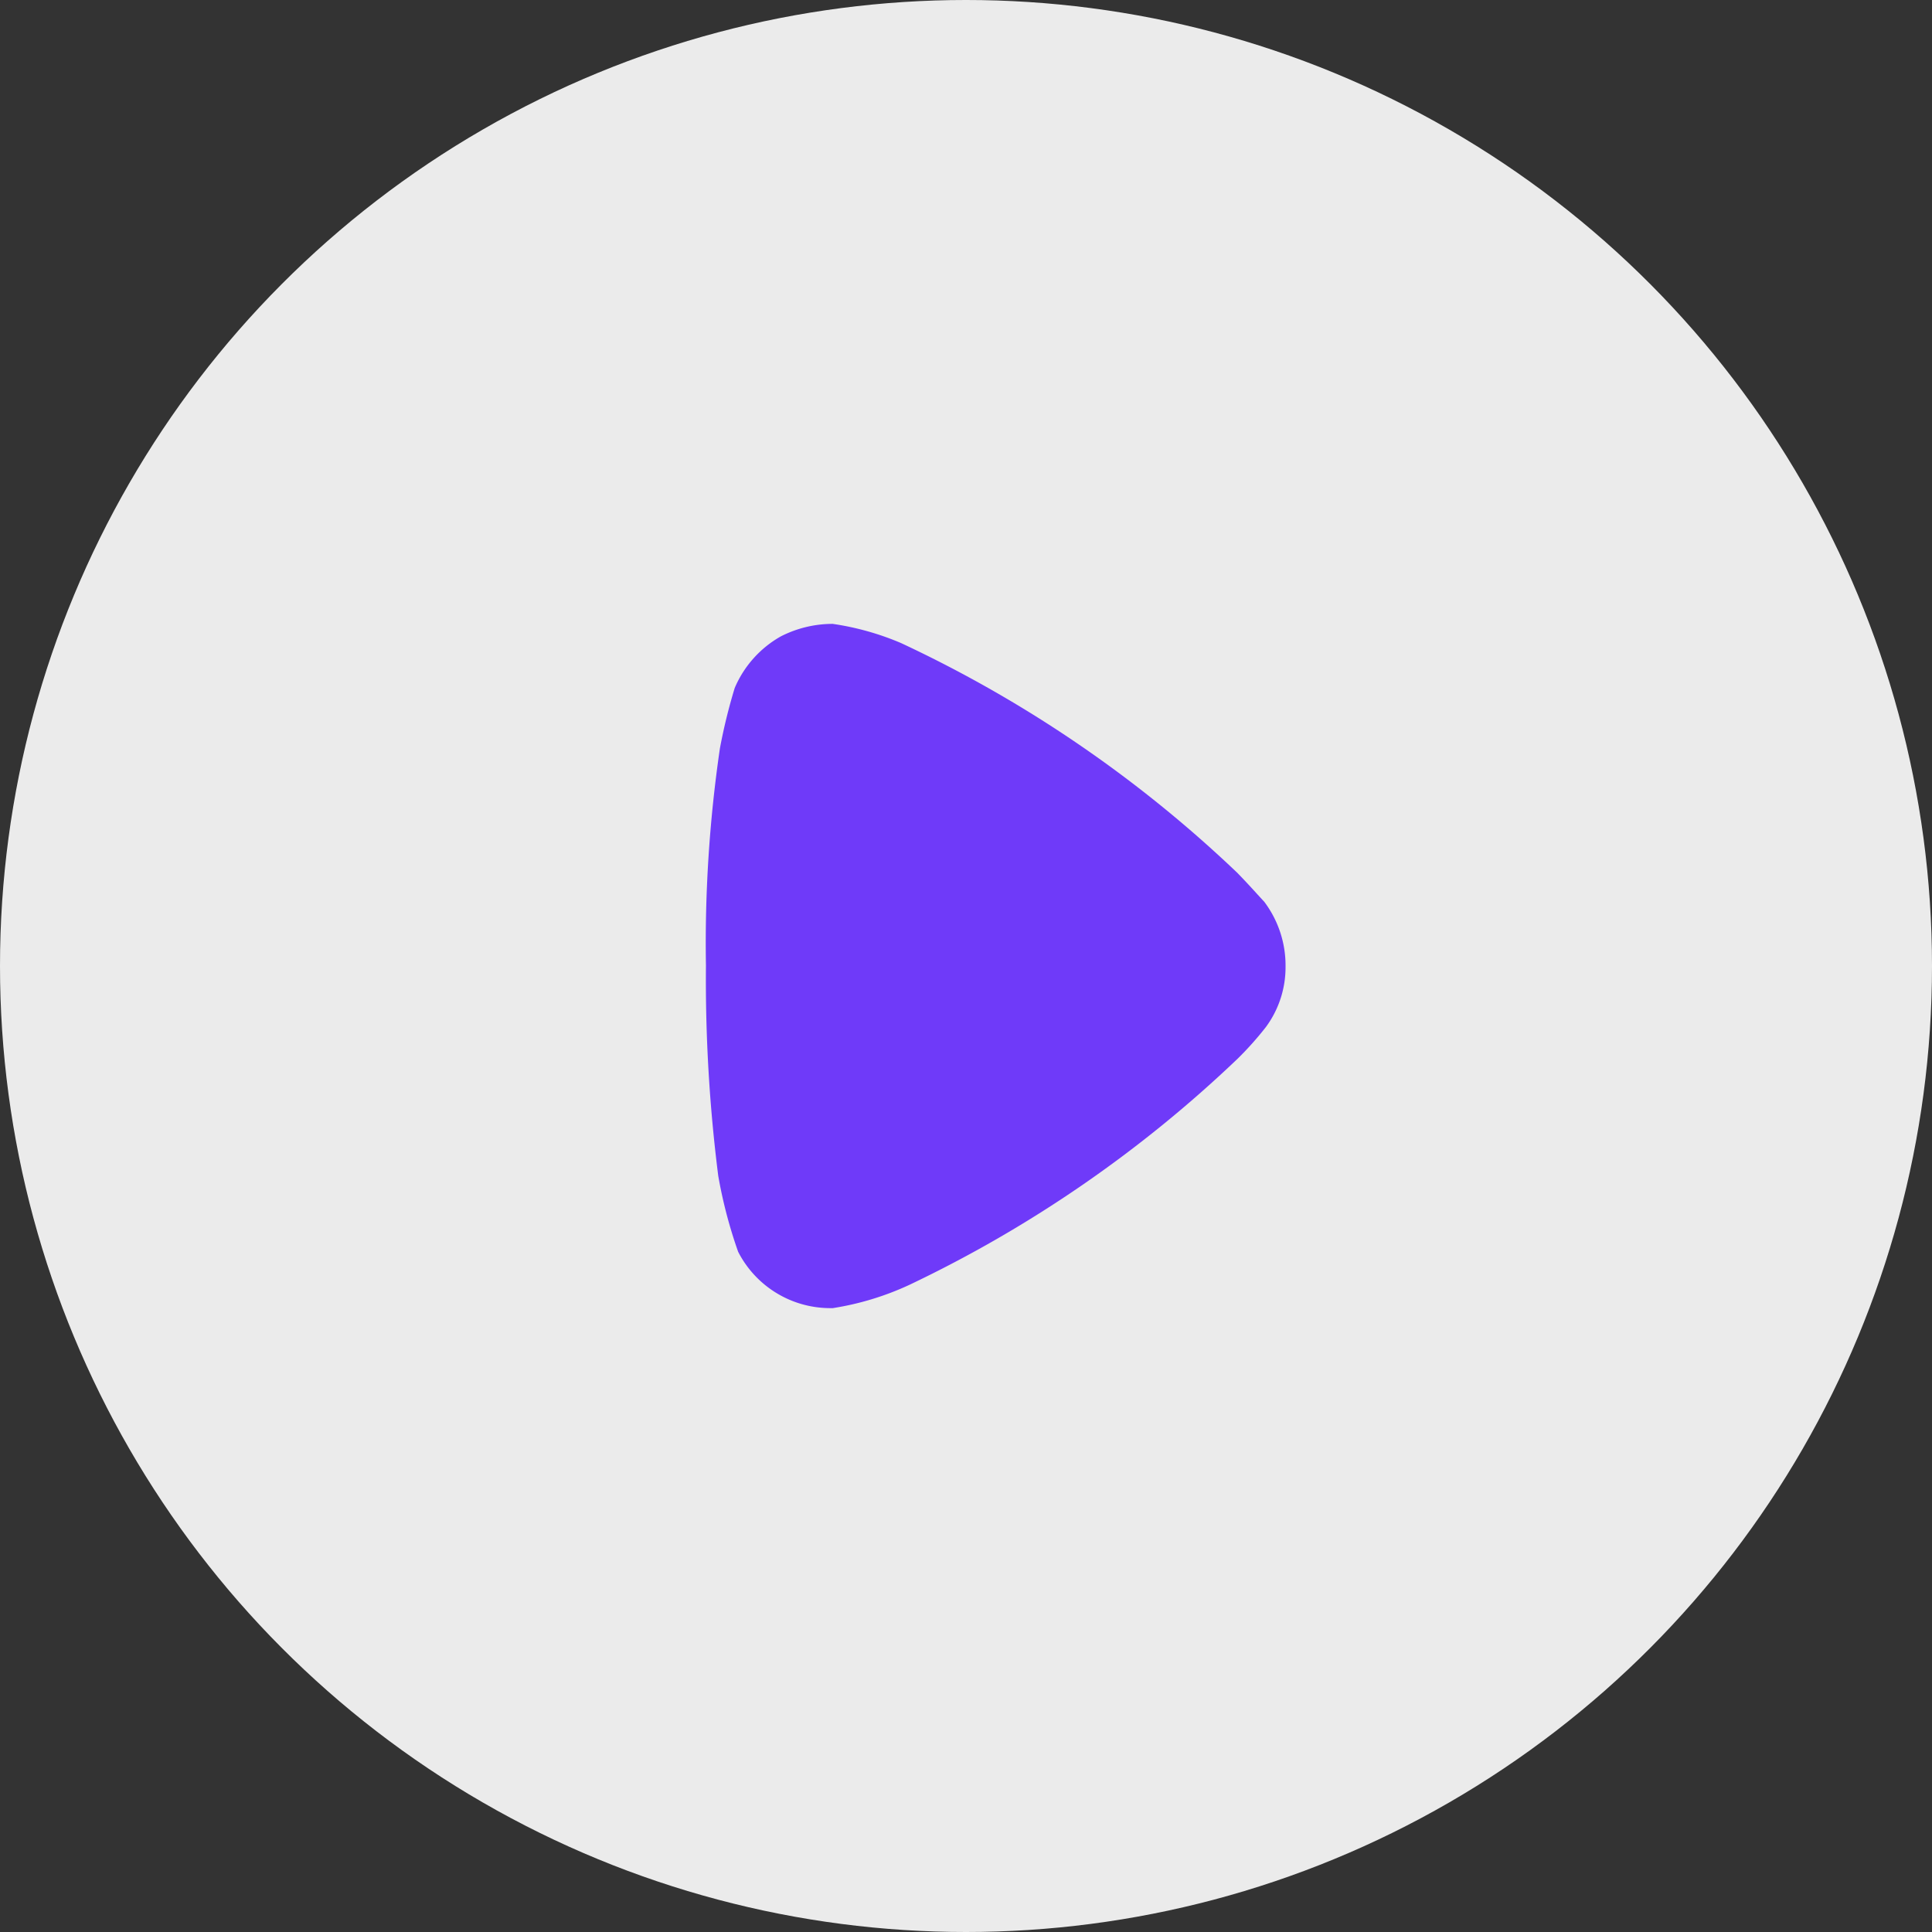 <svg xmlns="http://www.w3.org/2000/svg" width="48" height="48" viewBox="0 0 48 48">
  <rect x="0" y="0" width="48" height="48" fill="#333333" stroke="none"/>
  <g id="Group_266" data-name="Group 266" transform="translate(-0.261)">
    <circle id="Ellipse_36" data-name="Ellipse 36" cx="24" cy="24" r="24" transform="translate(0.261)" fill="#fff" opacity="0.9"/>
    <path id="Fill_4" data-name="Fill 4" d="M6.9.532c-.083.082-.432.388-.723.675a31.27,31.27,0,0,0-5.7,8.345A6.839,6.839,0,0,0,0,11.251,2.834,2.834,0,0,0,.311,12.54a2.671,2.671,0,0,0,1.281,1.145,13.868,13.868,0,0,0,1.507.369,33.484,33.484,0,0,0,5.392.346,38.662,38.662,0,0,0,5.225-.306A11.7,11.7,0,0,0,15.6,13.6a2.571,2.571,0,0,0,1.4-2.27v-.082a7.127,7.127,0,0,0-.577-1.9A31.229,31.229,0,0,0,10.8,1.187a8.064,8.064,0,0,0-.785-.7A2.5,2.5,0,0,0,8.511,0,2.63,2.63,0,0,0,6.9.532" transform="translate(32.2 15.5) rotate(90)" fill="#6f3af9"/>
  </g>
</svg>
